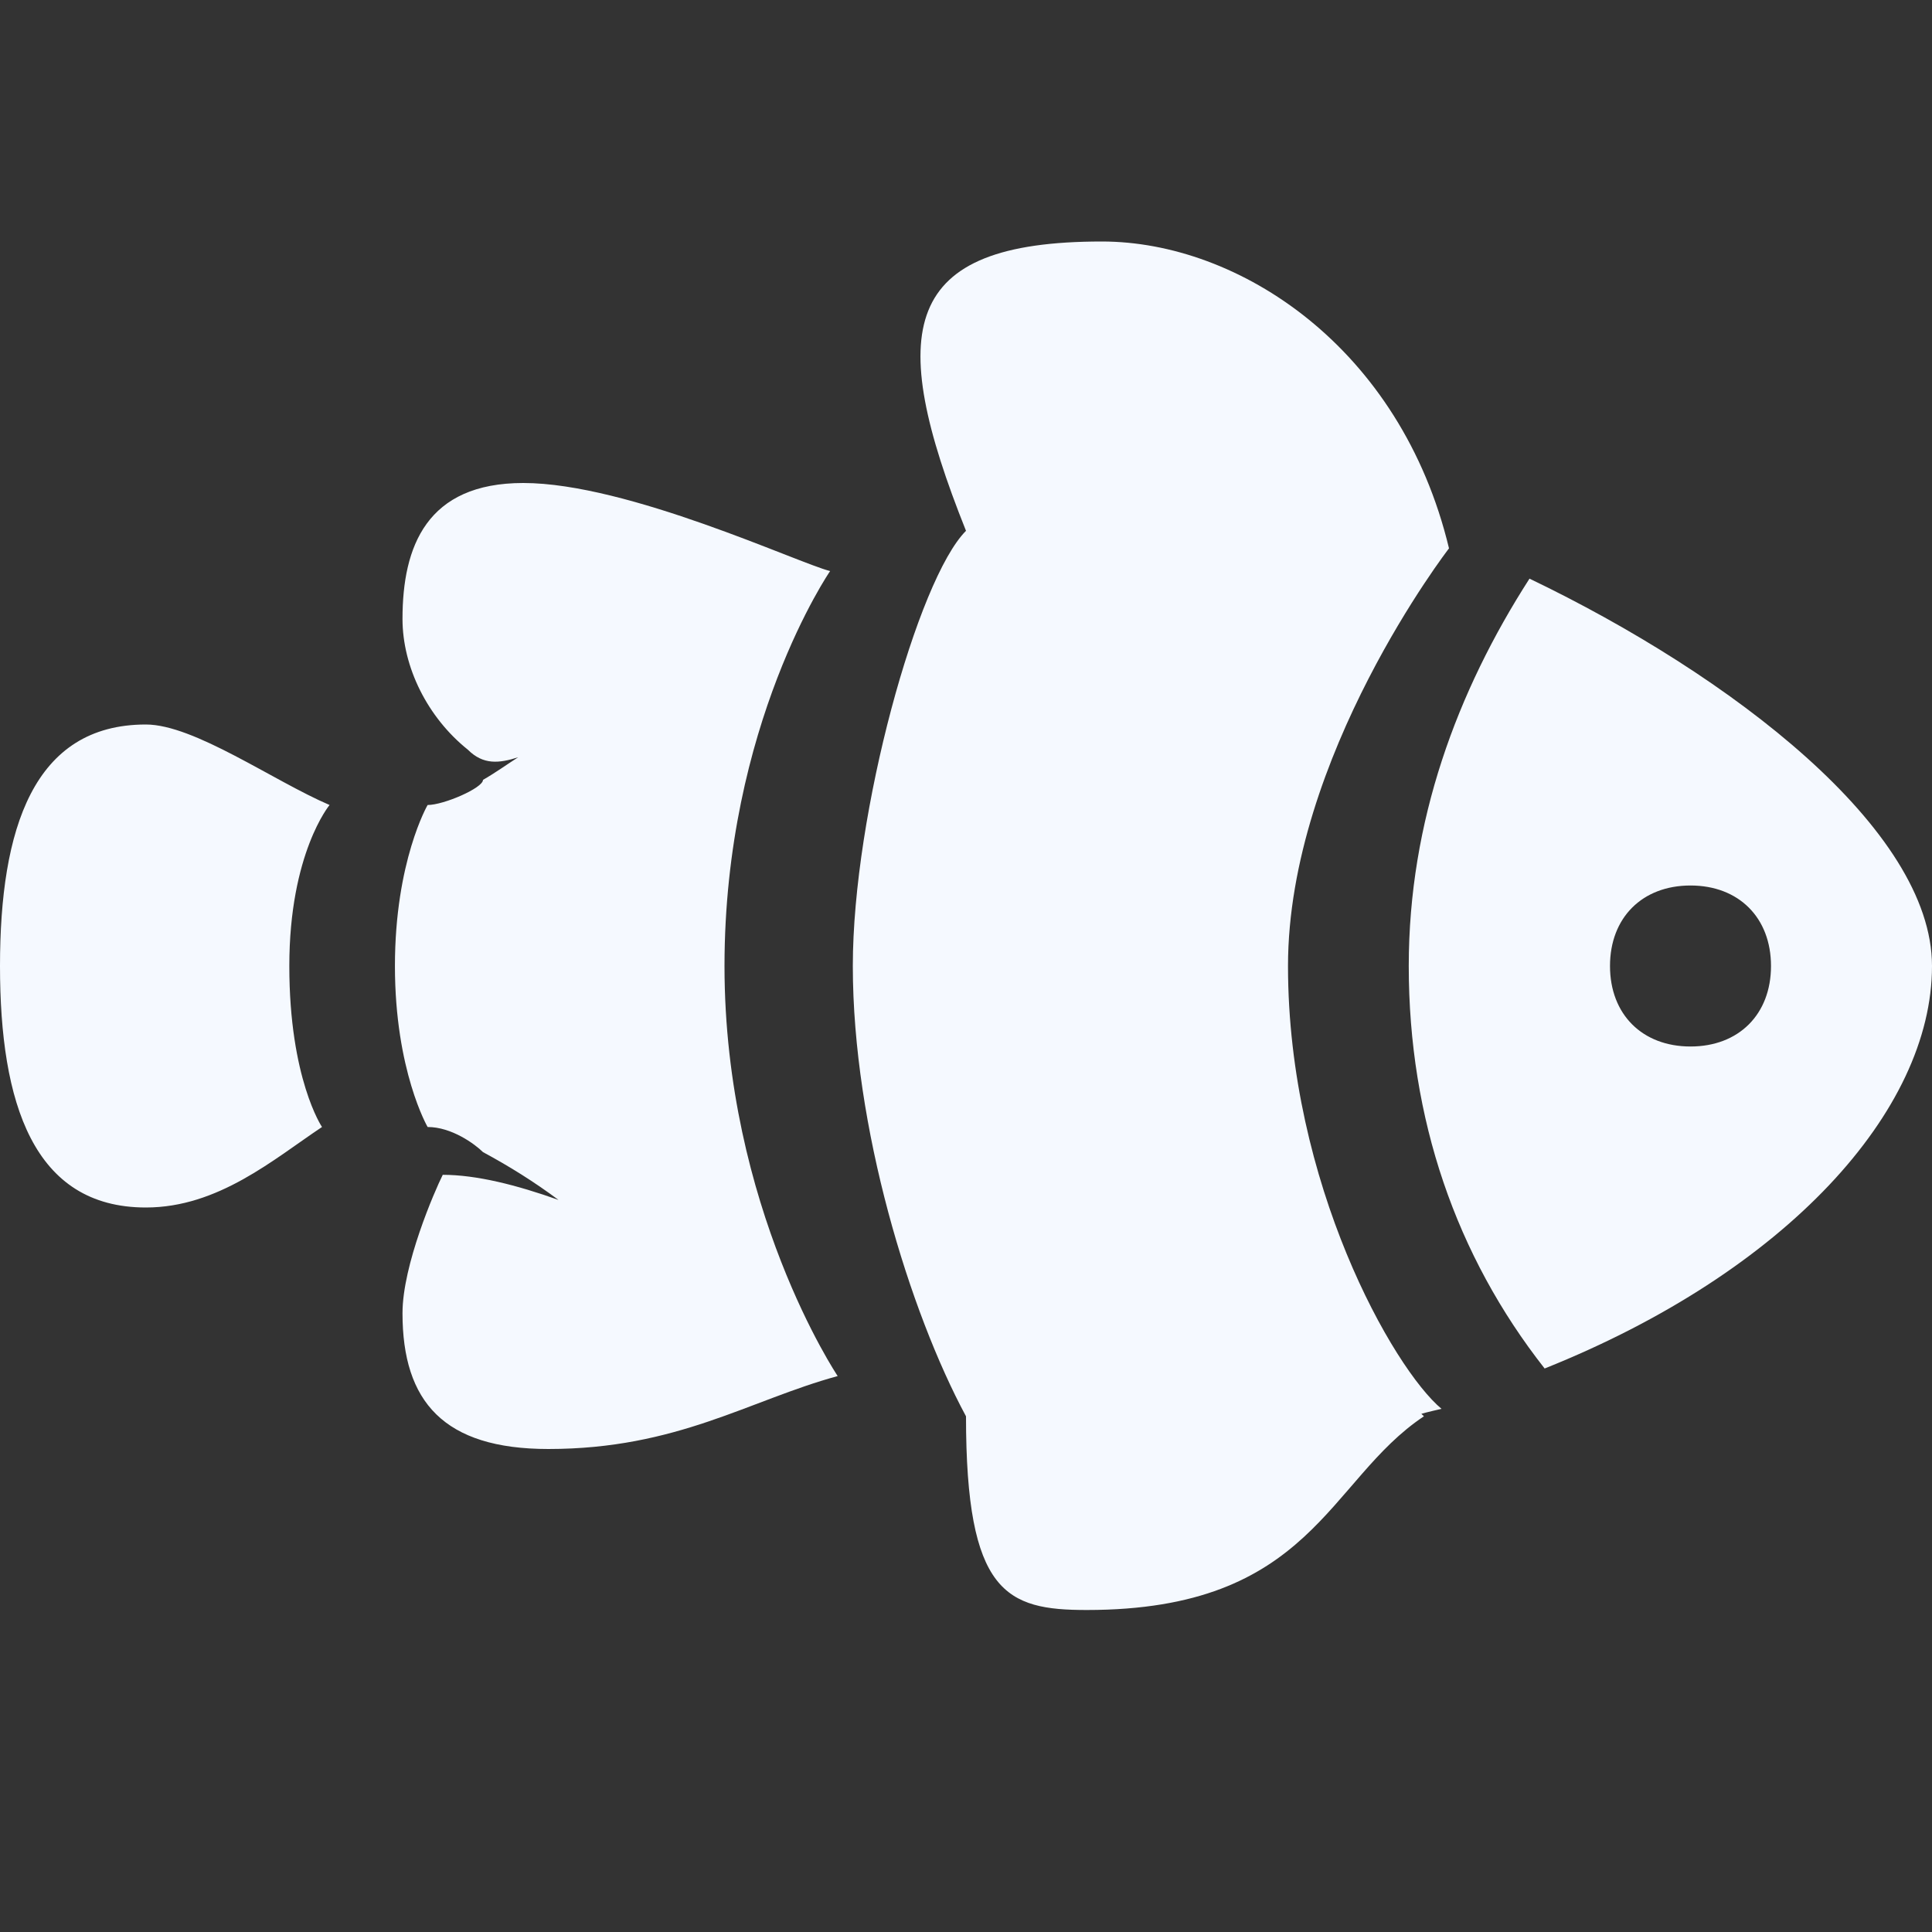 <?xml version="1.0" encoding="utf-8"?>
<!-- Generator: Adobe Illustrator 16.0.0, SVG Export Plug-In . SVG Version: 6.00 Build 0)  -->
<!DOCTYPE svg PUBLIC "-//W3C//DTD SVG 1.1//EN" "http://www.w3.org/Graphics/SVG/1.1/DTD/svg11.dtd">
<svg version="1.1" id="Layer_1" xmlns="http://www.w3.org/2000/svg" xmlns:xlink="http://www.w3.org/1999/xlink" x="0px" y="0px"
	 width="24px" height="24px" viewBox="0 0 24 24" enable-background="new 0 0 24 24" xml:space="preserve">
<rect x="0" y="0" width="24" height="24" fill="#333333" stroke="none"/>
<path fill="#F5F9FF" d="M13.688,3C11.188,3,11,4.094,12,6.594c-0.6,0.6-1.406,3.506-1.406,5.406c0,2,0.706,4.294,1.406,5.594
	c0,2.2,0.5,2.406,1.5,2.406c2.8,0,2.987-1.606,4.188-2.406c-0.008-0.012-0.023-0.02-0.031-0.031c0.049-0.016,0.25-0.062,0.25-0.062
	C17.307,17,16,14.7,16,12c0-2.6,2-5.188,2-5.188C17.4,4.312,15.388,3,13.688,3z M6.5,6C5.3,6,5,6.788,5,7.688
	c0,0.6,0.312,1.225,0.812,1.625c0.191,0.191,0.388,0.17,0.625,0.094C6.29,9.501,6.158,9.597,6,9.688C6,9.788,5.513,10,5.312,10
	c0,0-0.406,0.7-0.406,2s0.406,2,0.406,2C5.612,14,5.9,14.213,6,14.312c0.325,0.175,0.636,0.369,0.938,0.594
	C6.42,14.721,5.919,14.594,5.5,14.594c-0.1,0.2-0.5,1.119-0.5,1.719C5,17.412,5.513,18,6.812,18c1.6,0,2.494-0.606,3.594-0.906
	C10.406,17.094,9,15,9,12s1.312-4.906,1.312-4.906C9.913,6.994,7.8,6,6.5,6z M19,7.188c-0.9,1.4-1.5,3.013-1.5,4.812
	c0,1.9,0.588,3.6,1.688,5c3-1.2,4.812-3.2,4.812-5C24,10.3,21.5,8.388,19,7.188z M1.812,9C0.413,9,0,10.3,0,12s0.413,3,1.812,3
	C2.712,15,3.4,14.4,4,14c0,0-0.406-0.6-0.406-2c0-1.4,0.5-2,0.5-2C3.394,9.7,2.413,9,1.812,9z M21,11c0.6,0,1,0.4,1,1
	c0,0.6-0.4,1-1,1s-1-0.4-1-1C20,11.4,20.4,11,21,11z"/>
</svg>
